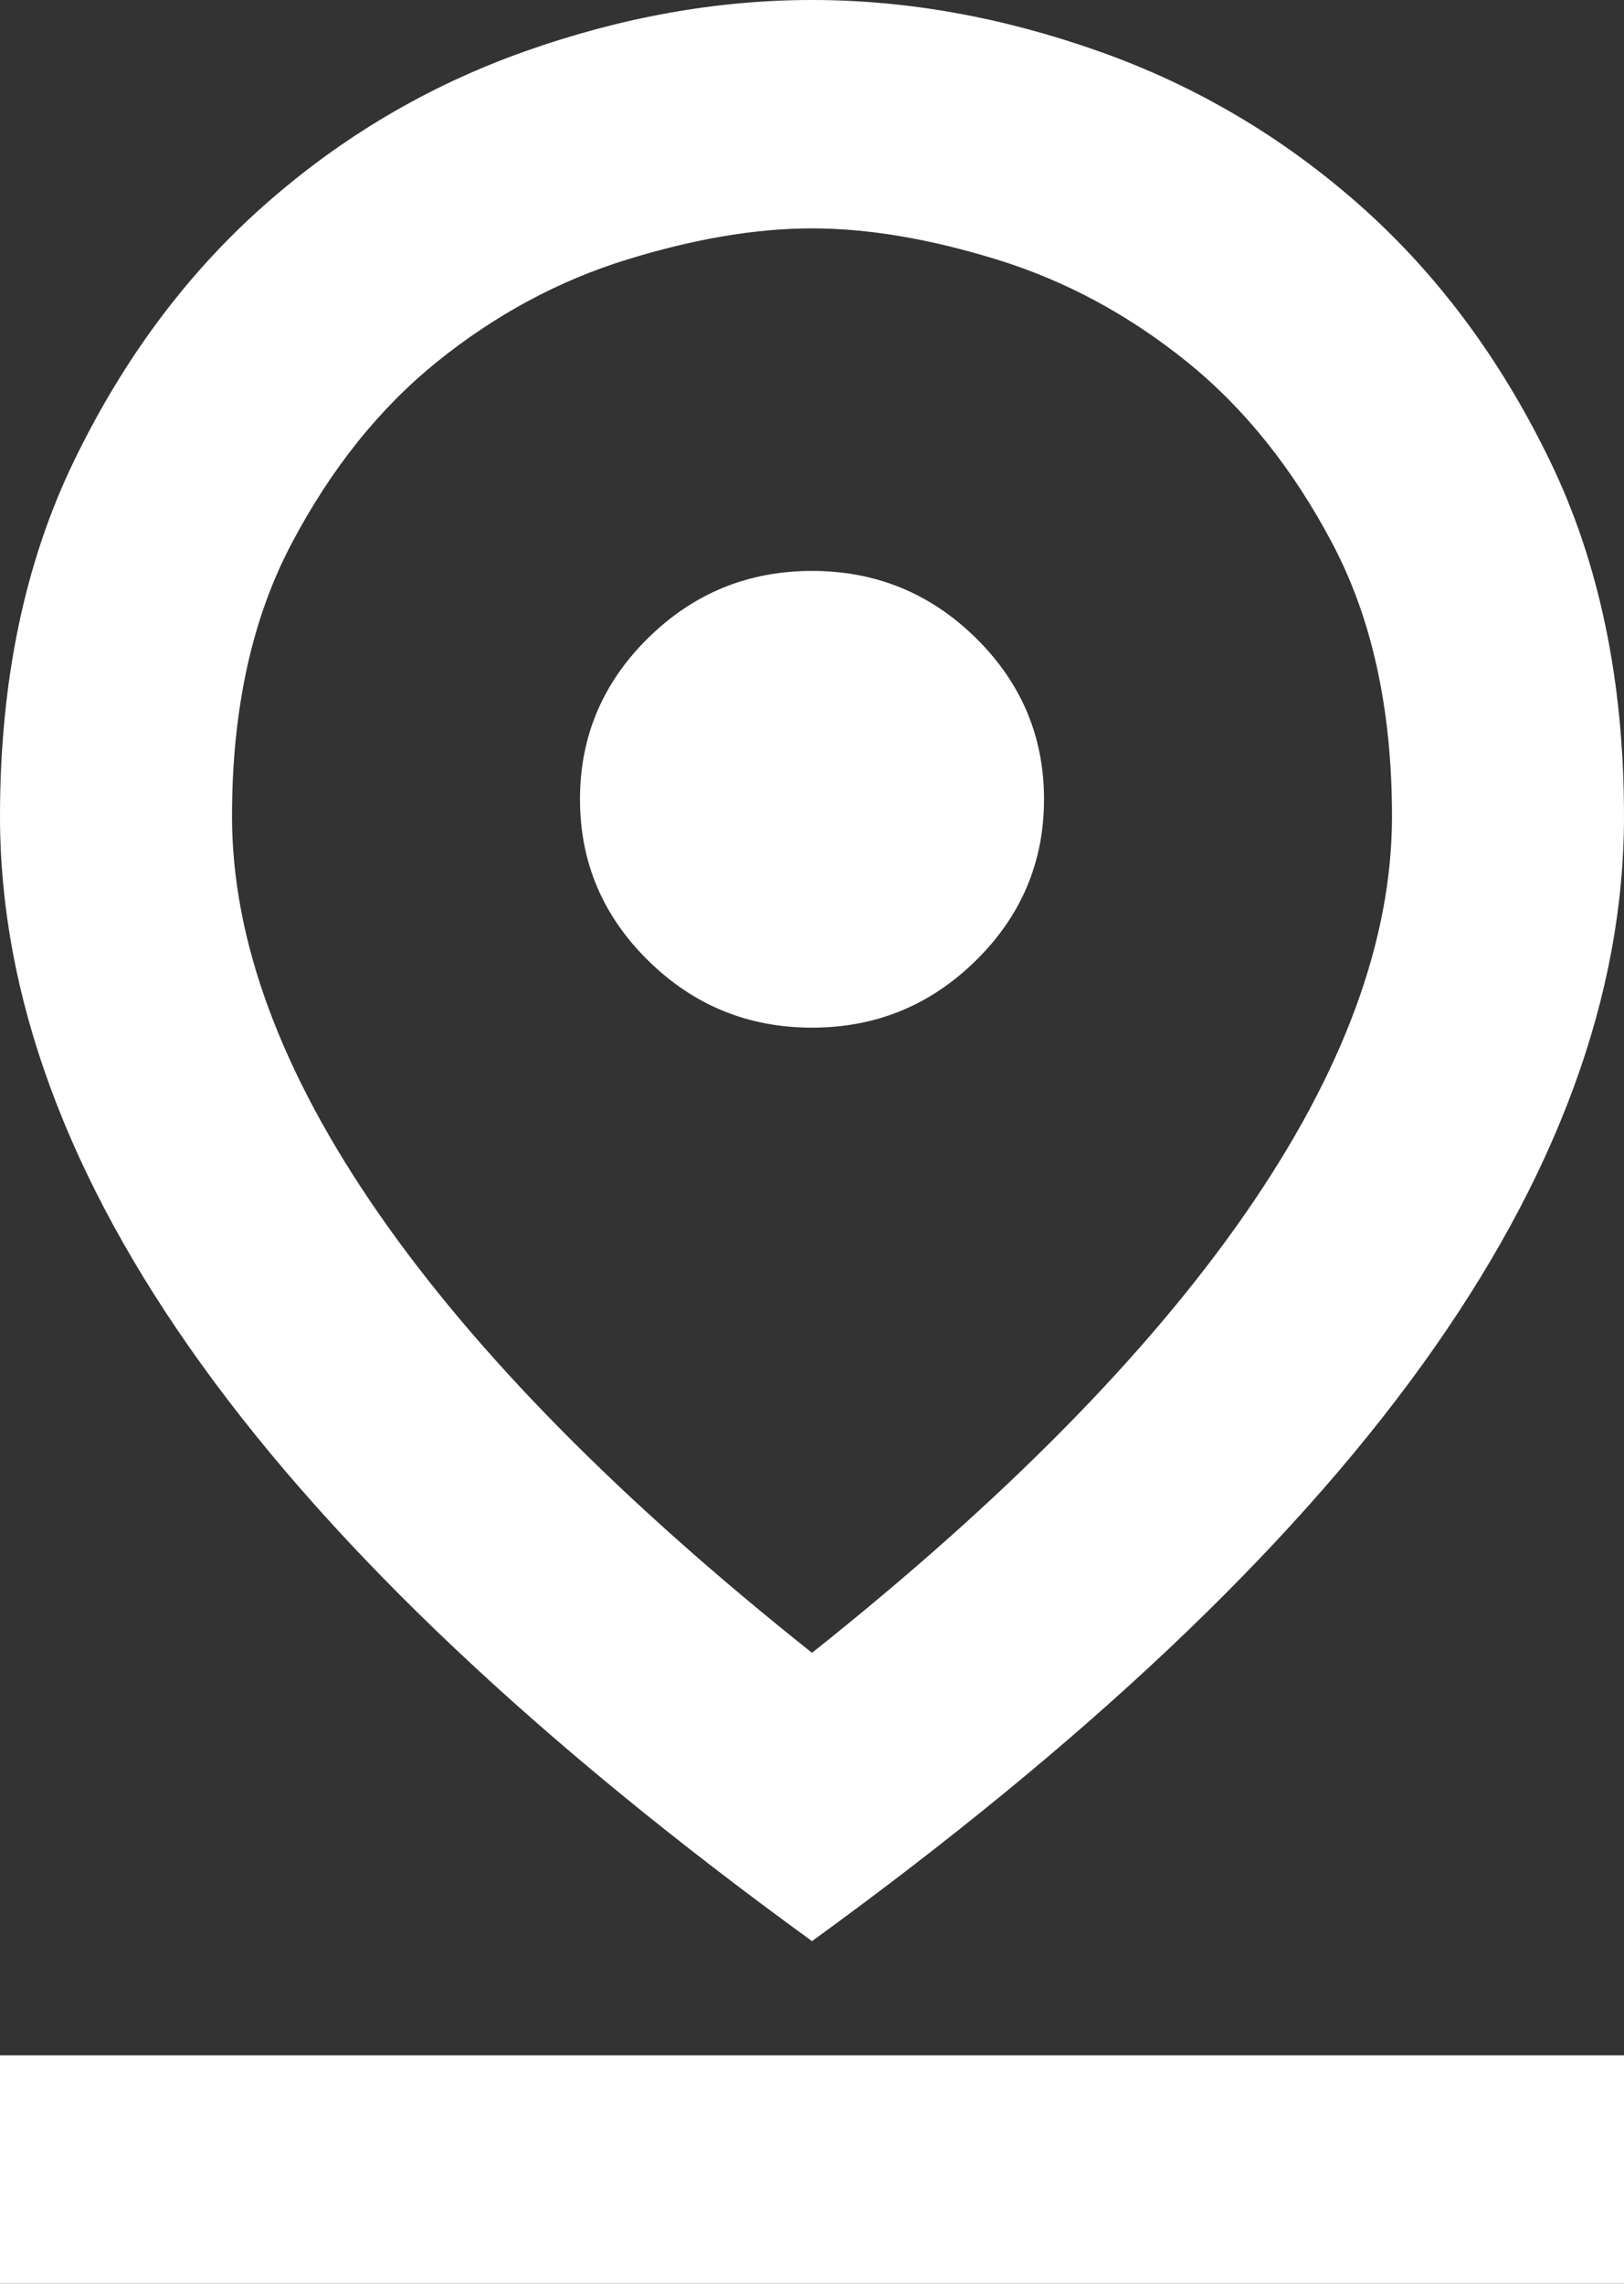 <svg width="37" height="52" viewBox="0 0 37 52" fill="none" xmlns="http://www.w3.org/2000/svg">
<rect x="0" y="0" width="37" height="52" fill="#333333" stroke="none"/>
<path d="M18.5 37.635C22.861 34.168 26.153 30.832 28.378 27.625C30.602 24.418 31.714 21.407 31.714 18.59C31.714 16.163 31.263 14.094 30.36 12.383C29.457 10.671 28.345 9.284 27.023 8.223C25.702 7.161 24.27 6.392 22.729 5.915C21.187 5.438 19.777 5.2 18.5 5.2C17.223 5.2 15.813 5.438 14.271 5.915C12.73 6.392 11.298 7.161 9.977 8.223C8.655 9.284 7.543 10.671 6.64 12.383C5.737 14.094 5.286 16.163 5.286 18.59C5.286 21.407 6.398 24.418 8.622 27.625C10.847 30.832 14.139 34.168 18.5 37.635ZM18.5 44.2C12.289 39.693 7.653 35.317 4.592 31.07C1.531 26.823 0 22.663 0 18.59C0 15.513 0.562 12.816 1.685 10.498C2.808 8.179 4.251 6.24 6.013 4.68C7.774 3.12 9.757 1.95 11.959 1.17C14.161 0.39 16.342 0 18.5 0C20.658 0 22.839 0.39 25.041 1.17C27.244 1.95 29.226 3.12 30.988 4.68C32.749 6.24 34.192 8.179 35.315 10.498C36.438 12.816 37 15.513 37 18.59C37 22.663 35.469 26.823 32.408 31.07C29.347 35.317 24.711 39.693 18.5 44.2ZM18.5 23.4C19.954 23.4 21.198 22.891 22.233 21.872C23.268 20.854 23.786 19.63 23.786 18.2C23.786 16.77 23.268 15.546 22.233 14.527C21.198 13.509 19.954 13 18.5 13C17.046 13 15.802 13.509 14.767 14.527C13.732 15.546 13.214 16.77 13.214 18.2C13.214 19.63 13.732 20.854 14.767 21.872C15.802 22.891 17.046 23.4 18.5 23.4ZM0 52V46.8H37V52H0Z" fill="white"/>
</svg>
